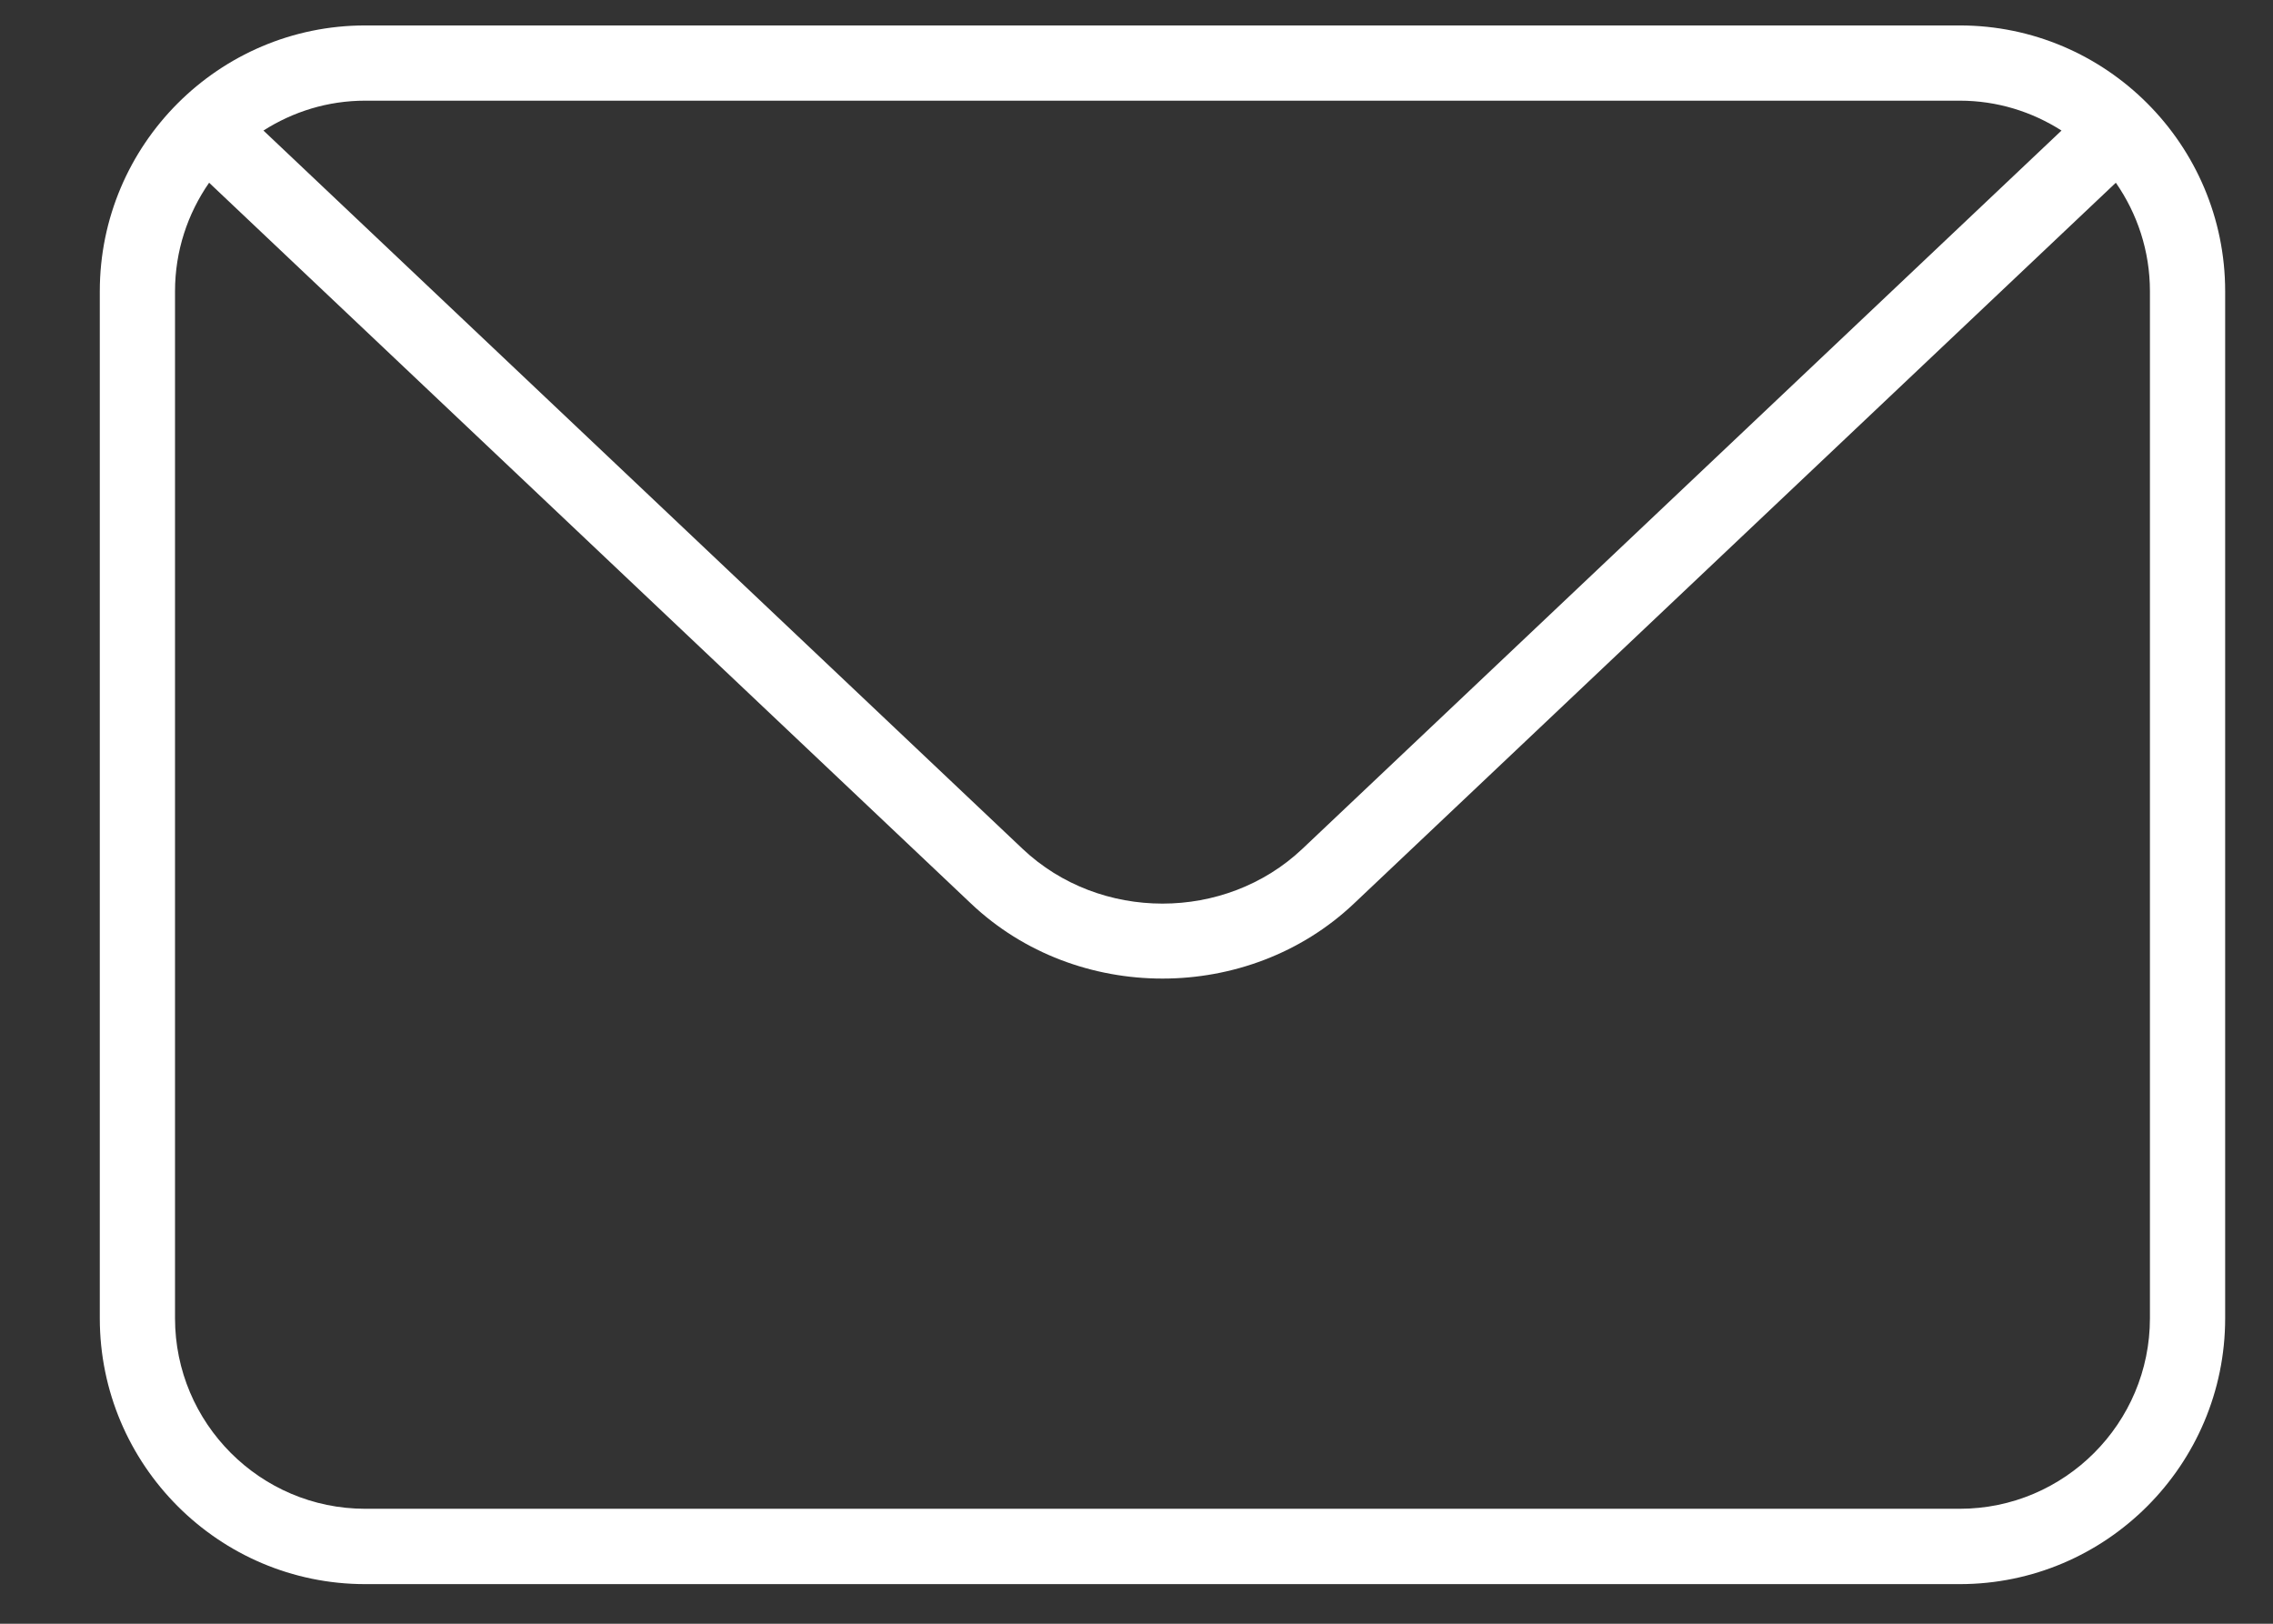 <svg width="21" height="15" viewBox="0 0 21 15" fill="none" xmlns="http://www.w3.org/2000/svg">
<rect x="0" y="0" width="21" height="15" fill="#333333" stroke="none"/>
<path fill-rule="evenodd" clip-rule="evenodd" d="M18.106 0.235H3.374C2.022 0.235 0.922 1.337 0.922 2.691V12.178C0.922 13.532 2.022 14.634 3.374 14.634H18.106C19.458 14.634 20.558 13.532 20.558 12.178V2.691C20.558 1.337 19.458 0.235 18.106 0.235ZM3.374 0.93H18.106C18.452 0.93 18.773 1.032 19.046 1.206L12.032 7.842C11.319 8.516 10.161 8.516 9.448 7.842L2.434 1.206C2.707 1.032 3.028 0.93 3.374 0.93ZM18.106 13.938C19.075 13.938 19.863 13.148 19.863 12.178H19.863V2.691C19.863 2.318 19.746 1.973 19.548 1.688L12.508 8.348C12.021 8.809 11.38 9.04 10.74 9.04C10.099 9.04 9.459 8.809 8.972 8.348L1.932 1.688C1.734 1.973 1.617 2.318 1.617 2.691V12.178C1.617 13.148 2.405 13.938 3.374 13.938H18.106Z" fill="white"/>
</svg>
